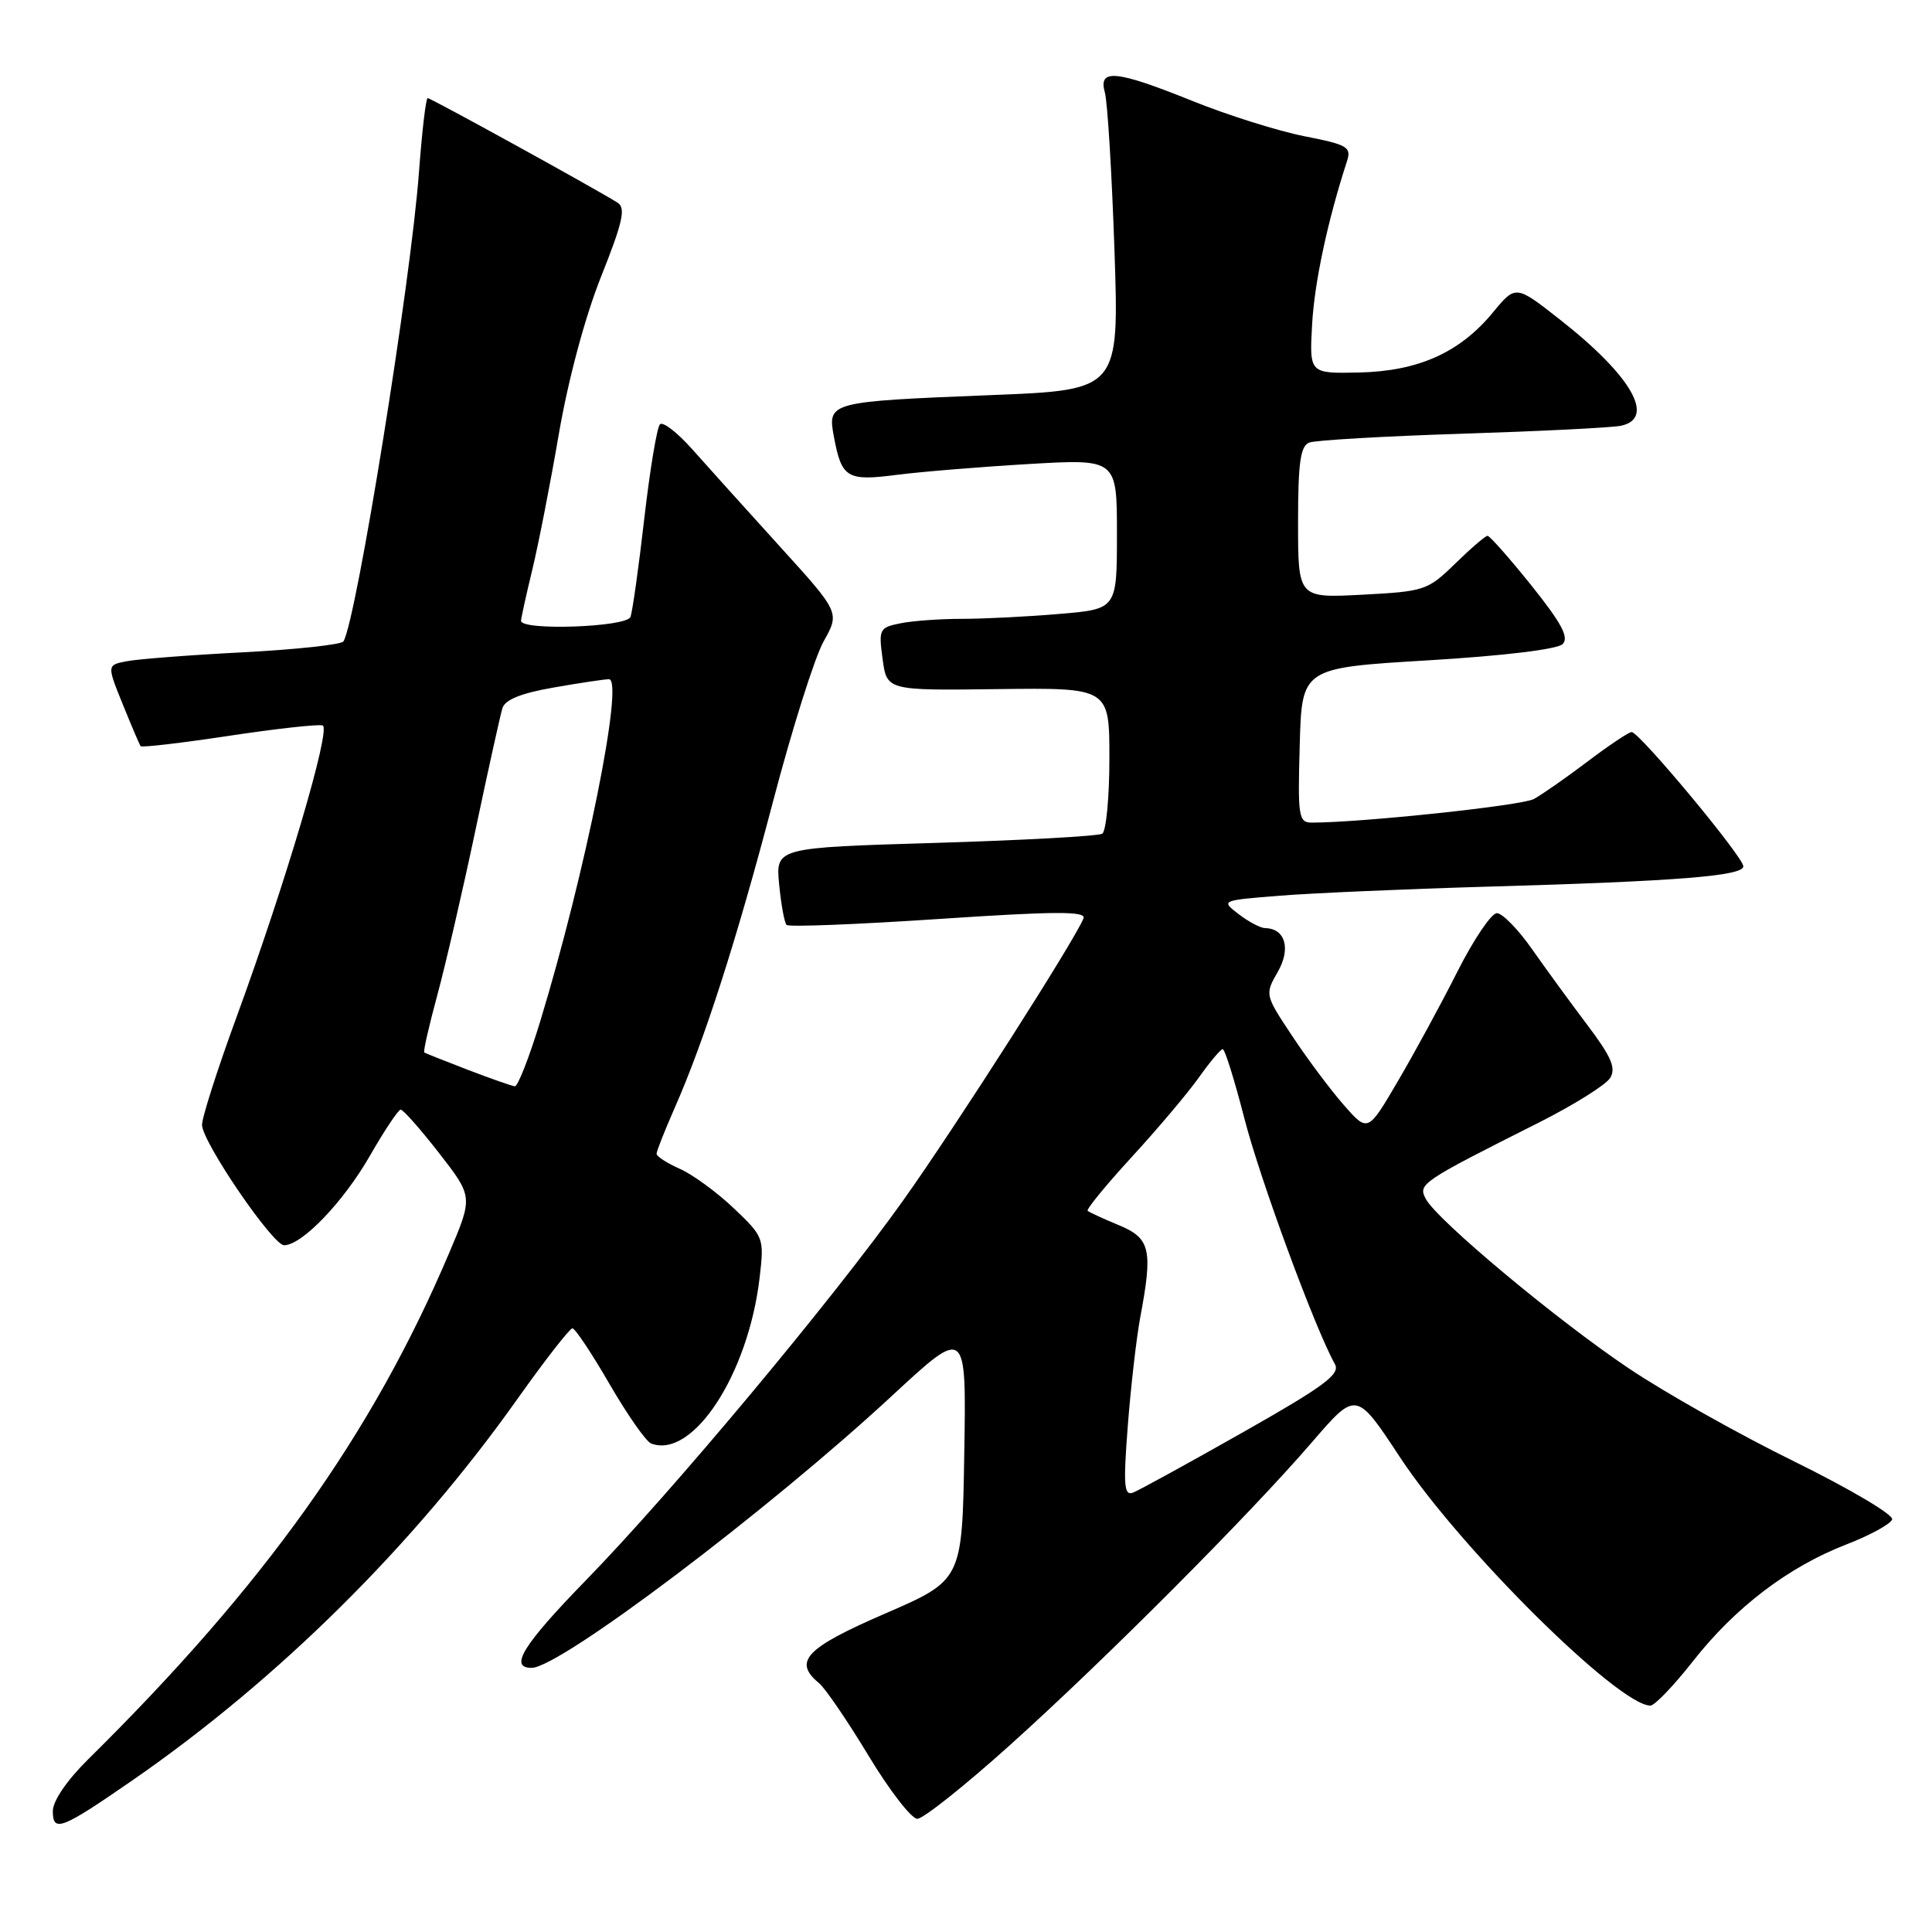 <?xml version="1.0" encoding="UTF-8" standalone="no"?>
<!DOCTYPE svg PUBLIC "-//W3C//DTD SVG 1.1//EN" "http://www.w3.org/Graphics/SVG/1.1/DTD/svg11.dtd" >
<svg xmlns="http://www.w3.org/2000/svg" xmlns:xlink="http://www.w3.org/1999/xlink" version="1.1" viewBox="0 0 256 256">
 <g >
 <path fill="currentColor"
d=" M 17.51 235.93 C 36.86 222.55 54.82 204.76 68.59 185.33 C 72.23 180.20 75.50 176.01 75.85 176.01 C 76.21 176.02 78.43 179.35 80.78 183.42 C 83.14 187.48 85.61 191.02 86.28 191.27 C 91.79 193.37 99.14 182.13 100.65 169.33 C 101.27 164.04 101.22 163.90 97.23 160.10 C 95.00 157.98 91.78 155.63 90.09 154.88 C 88.39 154.13 87.00 153.23 87.00 152.88 C 87.00 152.53 88.07 149.83 89.37 146.87 C 93.30 137.98 97.64 124.47 102.45 106.13 C 104.96 96.57 107.97 87.04 109.15 84.96 C 111.28 81.16 111.28 81.16 103.26 72.33 C 98.85 67.47 93.65 61.70 91.70 59.50 C 89.75 57.31 87.84 55.83 87.45 56.22 C 87.05 56.61 86.12 62.24 85.37 68.72 C 84.63 75.20 83.80 81.06 83.54 81.75 C 83.02 83.11 68.97 83.60 69.04 82.25 C 69.06 81.84 69.73 78.80 70.53 75.50 C 71.33 72.20 72.92 64.10 74.05 57.50 C 75.30 50.26 77.52 41.98 79.66 36.62 C 82.51 29.47 82.94 27.57 81.85 26.87 C 79.30 25.23 57.10 13.00 56.67 13.00 C 56.43 13.00 55.92 17.39 55.52 22.75 C 54.46 37.26 47.22 82.21 45.51 84.99 C 45.25 85.41 39.29 86.06 32.27 86.43 C 25.24 86.79 18.30 87.33 16.83 87.61 C 14.16 88.12 14.16 88.12 16.26 93.31 C 17.42 96.17 18.48 98.66 18.63 98.87 C 18.78 99.07 24.05 98.45 30.35 97.50 C 36.65 96.55 42.24 95.93 42.76 96.13 C 43.89 96.57 37.90 116.84 31.35 134.75 C 28.78 141.76 26.72 148.22 26.77 149.09 C 26.89 151.46 36.15 165.00 37.64 165.00 C 40.01 165.00 45.52 159.25 49.03 153.12 C 50.94 149.79 52.77 147.05 53.09 147.03 C 53.41 147.01 55.70 149.61 58.18 152.79 C 62.68 158.58 62.68 158.58 59.51 166.04 C 49.34 190.01 35.06 210.04 11.68 233.12 C 8.88 235.88 7.00 238.63 7.00 239.98 C 7.00 242.85 8.13 242.41 17.51 235.93 Z  M 133.73 231.32 C 146.40 219.94 165.59 200.69 173.86 191.08 C 179.71 184.29 179.71 184.29 185.51 193.10 C 193.46 205.18 214.46 226.00 218.69 226.00 C 219.25 226.00 221.80 223.34 224.35 220.09 C 229.94 212.97 236.99 207.61 244.67 204.64 C 247.80 203.43 250.52 201.94 250.72 201.33 C 250.93 200.72 245.11 197.28 237.80 193.68 C 230.48 190.09 220.60 184.53 215.83 181.32 C 206.27 174.91 190.44 161.69 188.93 158.87 C 187.87 156.88 188.24 156.63 203.92 148.74 C 208.54 146.41 212.79 143.75 213.35 142.84 C 214.16 141.53 213.51 140.03 210.35 135.84 C 208.13 132.90 204.82 128.36 202.99 125.75 C 201.16 123.14 199.07 121.00 198.34 121.00 C 197.62 121.00 195.26 124.49 193.11 128.75 C 190.96 133.01 187.41 139.55 185.22 143.27 C 181.25 150.05 181.25 150.05 178.07 146.43 C 176.32 144.44 173.25 140.33 171.24 137.30 C 167.60 131.82 167.59 131.78 169.31 128.78 C 171.08 125.70 170.31 123.03 167.63 122.98 C 167.01 122.97 165.43 122.13 164.13 121.13 C 161.76 119.31 161.77 119.31 169.63 118.68 C 173.96 118.34 186.28 117.80 197.00 117.49 C 222.30 116.77 231.00 116.07 231.00 114.79 C 231.00 113.55 217.22 97.00 216.20 97.00 C 215.81 97.01 213.18 98.77 210.34 100.92 C 207.50 103.07 204.30 105.30 203.23 105.88 C 201.61 106.75 180.37 109.00 173.82 109.00 C 172.07 109.00 171.95 108.23 172.22 98.75 C 172.50 88.50 172.50 88.50 189.21 87.50 C 199.21 86.90 206.38 86.04 207.06 85.34 C 207.93 84.47 206.91 82.57 202.93 77.59 C 200.02 73.97 197.40 71.00 197.11 71.00 C 196.82 71.00 194.89 72.66 192.82 74.68 C 189.19 78.23 188.75 78.37 180.53 78.80 C 172.00 79.25 172.00 79.25 172.00 69.23 C 172.00 61.28 172.31 59.10 173.49 58.64 C 174.31 58.33 183.42 57.80 193.74 57.47 C 204.06 57.14 213.51 56.67 214.75 56.42 C 219.44 55.47 216.23 49.83 206.73 42.37 C 200.84 37.74 200.84 37.74 197.82 41.40 C 193.43 46.72 187.95 49.18 180.08 49.36 C 173.50 49.50 173.50 49.50 173.86 43.00 C 174.17 37.42 175.92 29.24 178.47 21.40 C 179.10 19.48 178.59 19.18 172.83 18.05 C 169.35 17.36 162.70 15.27 158.06 13.40 C 147.86 9.29 145.50 9.06 146.40 12.25 C 146.75 13.49 147.32 22.86 147.67 33.09 C 148.30 51.68 148.30 51.68 131.40 52.35 C 109.74 53.22 109.64 53.25 110.50 57.89 C 111.52 63.33 112.23 63.77 118.74 62.93 C 121.91 62.52 129.79 61.87 136.25 61.49 C 148.00 60.80 148.00 60.80 148.00 70.75 C 148.00 80.71 148.00 80.71 140.35 81.35 C 136.14 81.71 130.35 82.00 127.47 82.00 C 124.60 82.00 120.93 82.26 119.32 82.59 C 116.52 83.15 116.41 83.36 116.95 87.34 C 117.52 91.50 117.52 91.50 132.26 91.31 C 147.00 91.13 147.00 91.13 147.00 100.51 C 147.00 105.66 146.57 110.15 146.05 110.47 C 145.53 110.79 135.58 111.34 123.94 111.69 C 102.78 112.32 102.78 112.32 103.24 117.18 C 103.50 119.86 103.94 122.28 104.23 122.56 C 104.52 122.85 113.59 122.49 124.39 121.77 C 139.80 120.74 143.94 120.72 143.57 121.68 C 142.51 124.44 126.67 149.23 119.72 159.00 C 110.37 172.15 89.05 197.69 77.65 209.38 C 69.30 217.96 67.41 221.00 70.44 221.00 C 74.18 221.00 101.81 200.14 118.27 184.88 C 128.05 175.82 128.05 175.82 127.77 192.60 C 127.50 209.38 127.50 209.38 117.25 213.82 C 106.75 218.37 105.06 220.15 108.51 223.01 C 109.35 223.70 112.30 228.03 115.08 232.63 C 117.86 237.24 120.77 241.00 121.55 241.00 C 122.33 241.00 127.81 236.64 133.73 231.32 Z  M 62.00 141.76 C 58.98 140.60 56.37 139.56 56.22 139.46 C 56.06 139.35 56.84 135.94 57.94 131.88 C 59.04 127.82 61.32 117.97 63.00 110.00 C 64.68 102.03 66.29 94.76 66.57 93.85 C 66.91 92.71 69.04 91.85 73.37 91.10 C 76.83 90.49 80.13 90.00 80.69 90.00 C 82.74 90.00 77.56 115.73 71.55 135.44 C 70.11 140.15 68.61 143.97 68.22 143.94 C 67.82 143.90 65.03 142.92 62.00 141.76 Z  M 149.44 188.91 C 149.84 183.74 150.58 177.30 151.08 174.61 C 152.78 165.56 152.44 164.08 148.25 162.34 C 146.19 161.49 144.33 160.63 144.12 160.44 C 143.92 160.24 146.55 157.03 149.98 153.29 C 153.41 149.56 157.40 144.82 158.86 142.77 C 160.31 140.72 161.73 139.03 162.02 139.02 C 162.30 139.01 163.59 143.15 164.89 148.21 C 166.95 156.24 174.24 176.03 176.88 180.75 C 177.63 182.08 175.51 183.66 164.67 189.80 C 157.45 193.89 150.91 197.48 150.13 197.78 C 148.94 198.24 148.83 196.82 149.44 188.91 Z "/>
</g>
</svg>